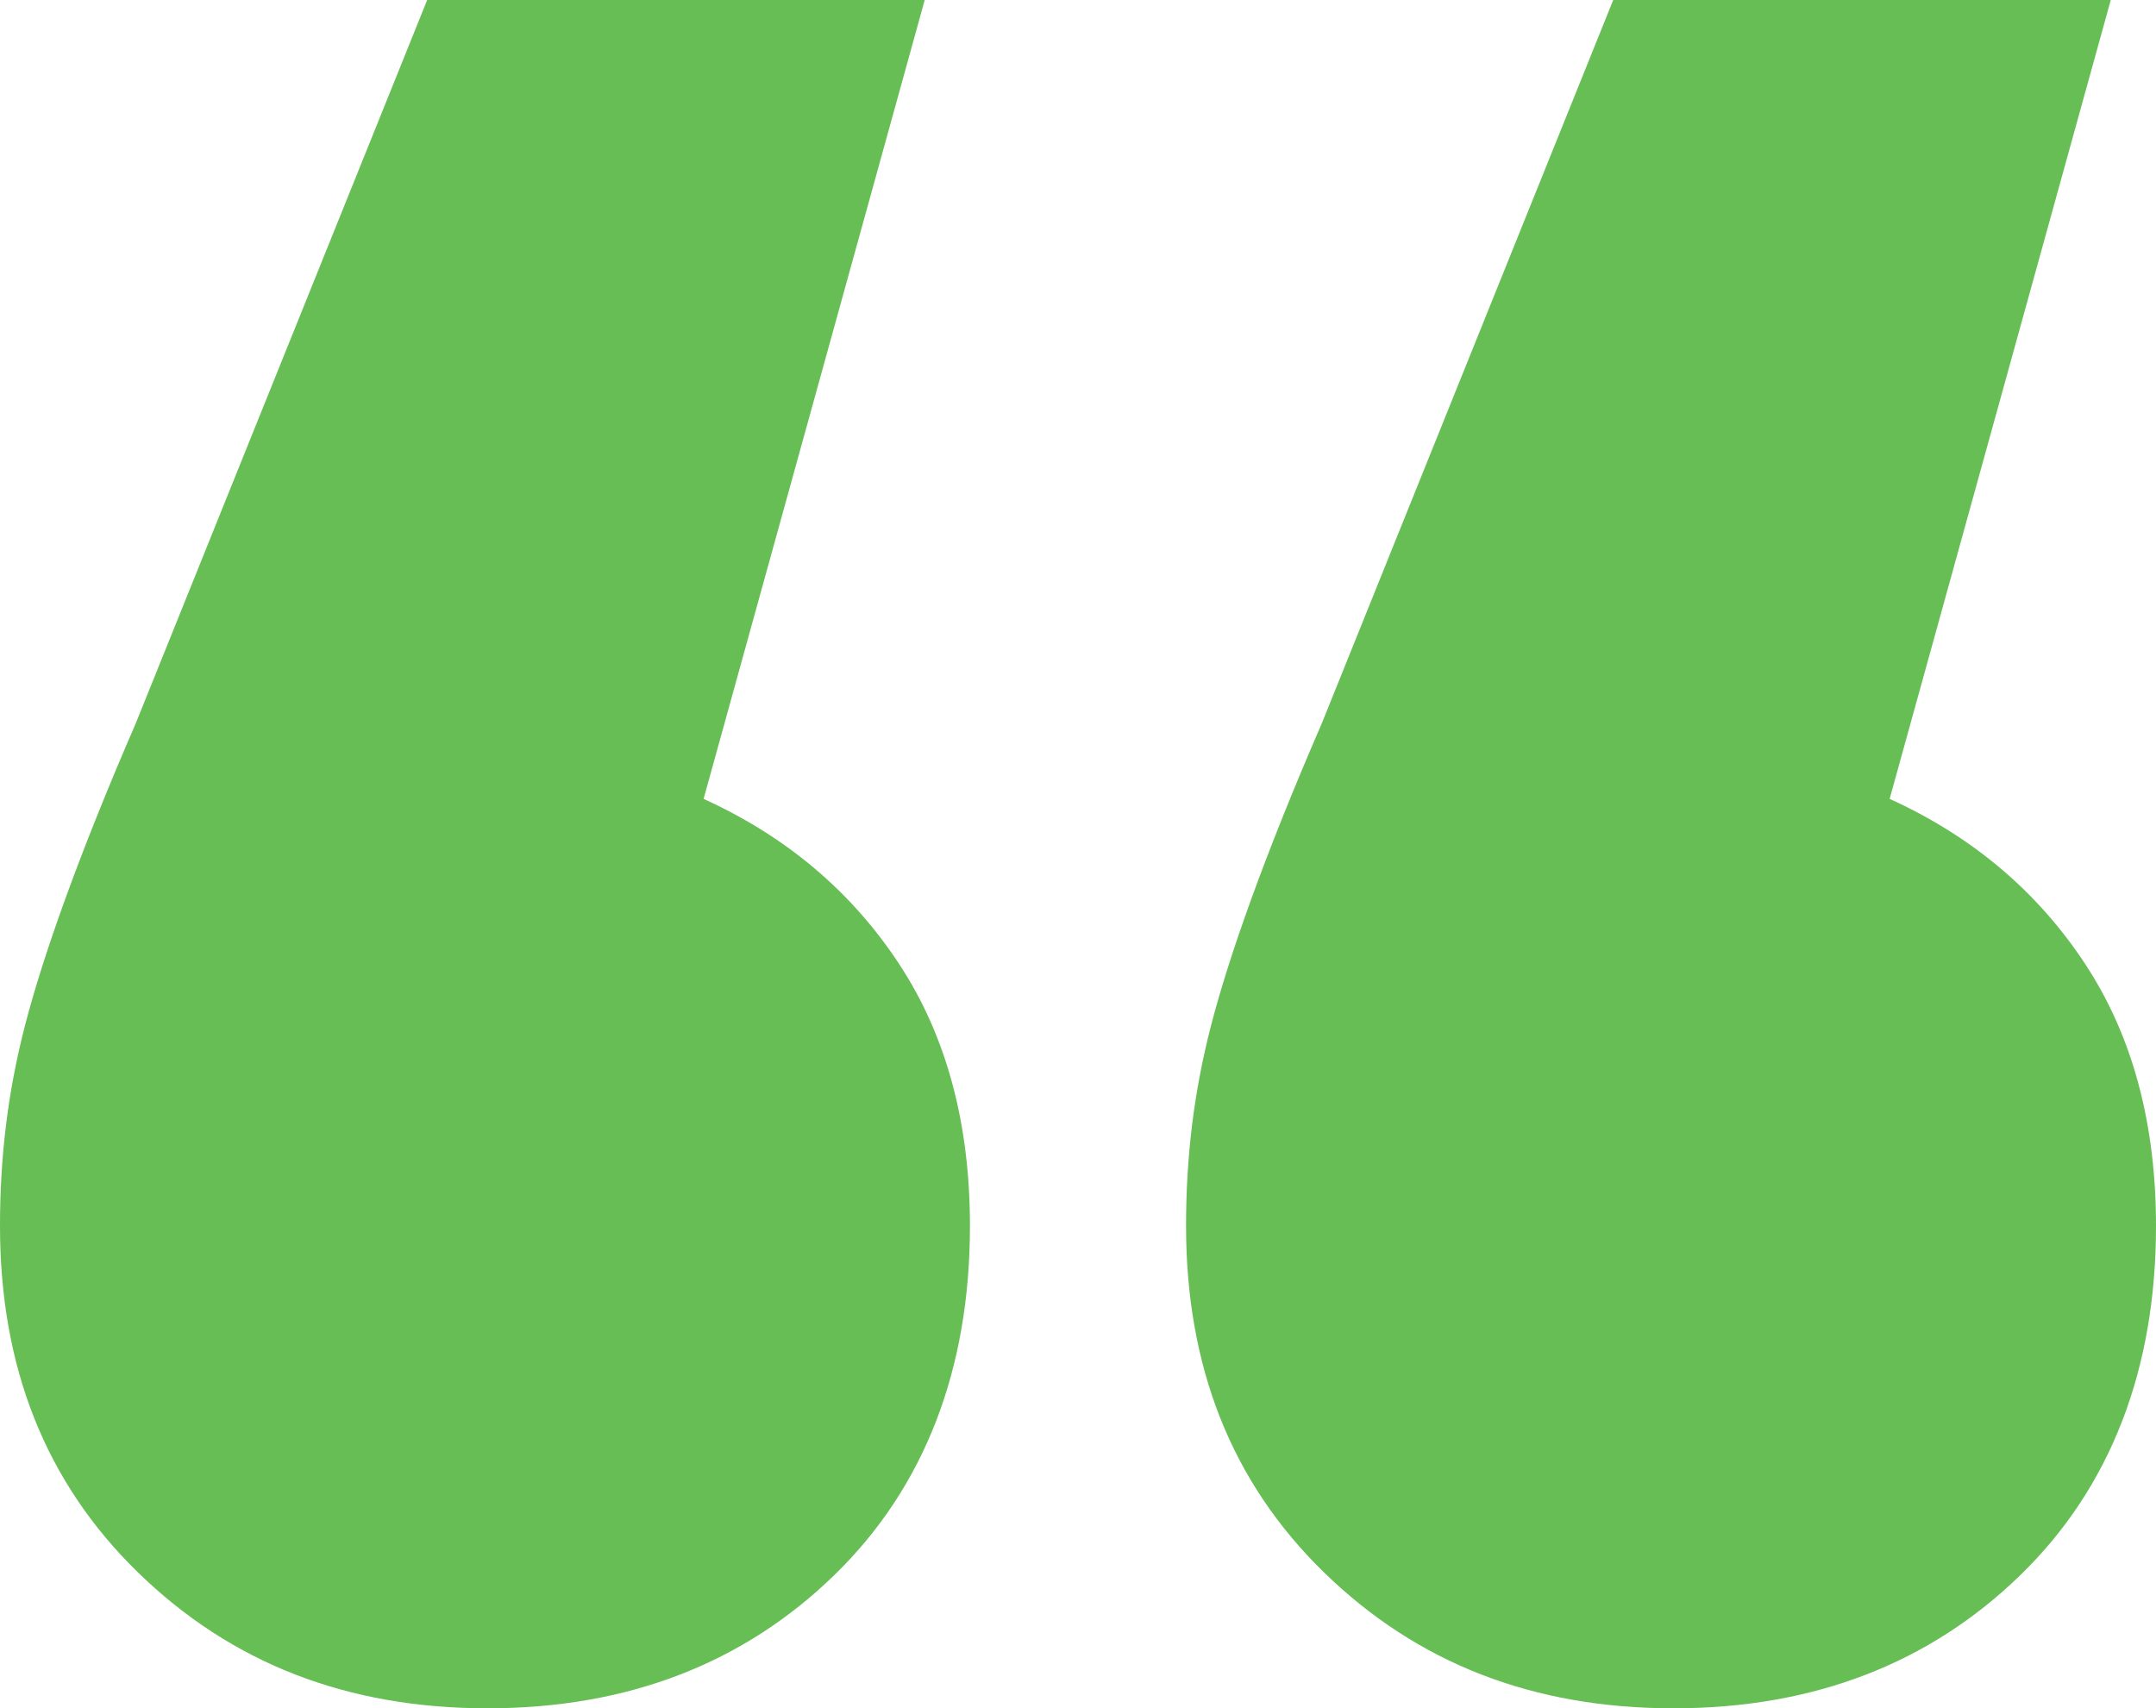 <svg xmlns="http://www.w3.org/2000/svg" width="85.8" height="68" viewBox="0 0 85.8 68"><path d="M35.8 38.4c1.9 2.9 2.8 6.4 2.8 10.4 0 5.7-1.8 10.4-5.4 13.9C29.6 66.2 25 68 19.4 68c-5.6 0-10.2-1.8-13.9-5.4C1.8 59 0 54.4 0 48.8c0-2.7.3-5.3 1-8s2.1-6.7 4.4-12L17 0h19.8L28 31.8c3.3 1.5 5.9 3.7 7.8 6.6zm47.2 0c1.9 2.9 2.8 6.4 2.8 10.4 0 5.7-1.8 10.4-5.4 13.9-3.6 3.5-8.2 5.3-13.8 5.3-5.6 0-10.2-1.8-13.9-5.4-3.7-3.6-5.5-8.2-5.5-13.8 0-2.7.3-5.3 1-8s2.1-6.7 4.4-12L64.2 0H84l-8.8 31.8c3.3 1.5 5.9 3.7 7.8 6.6z" fill="#66be55"/></svg>